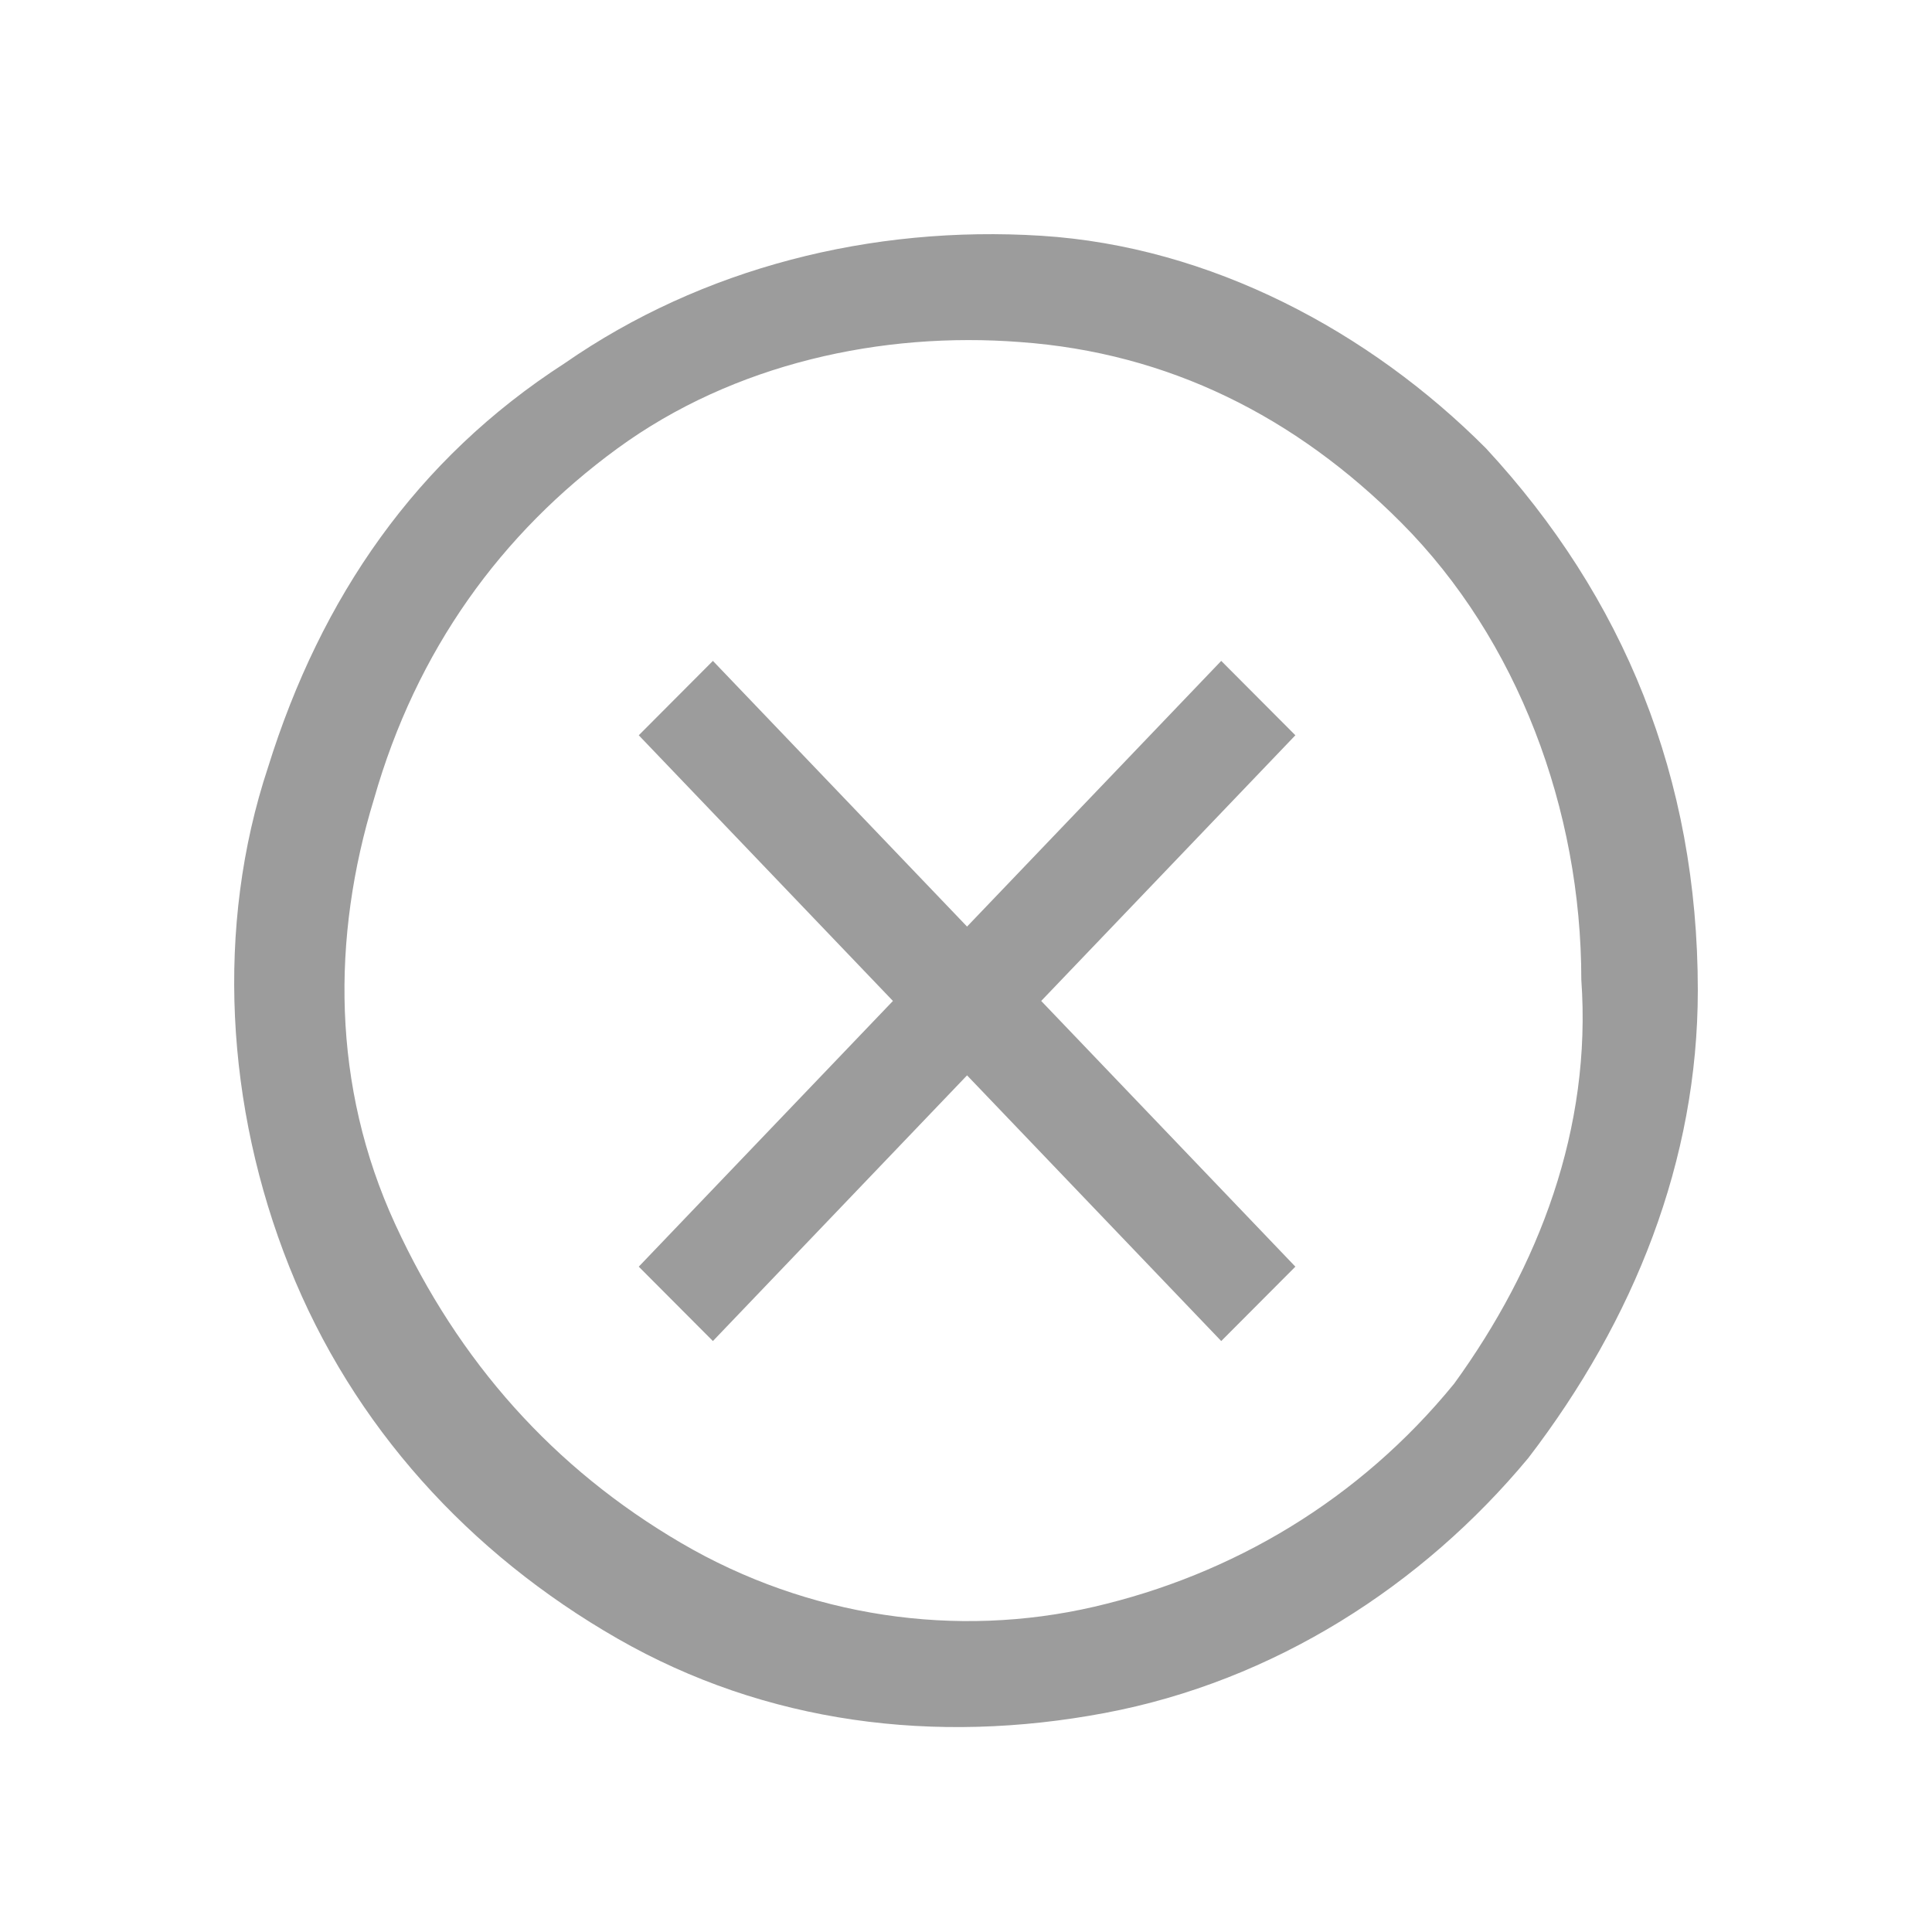 <svg xmlns="http://www.w3.org/2000/svg" width="66" height="66" viewBox="0 0 66 66" fill="none">
  <path fill-rule="evenodd" clip-rule="evenodd" d="M35.569 8.054C41.358 8.418 46.785 11.322 50.764 15.316C55.468 20.398 58 26.57 58 33.831C58 39.64 55.829 45.086 52.211 49.806C48.593 54.163 43.528 57.43 37.74 58.519C31.951 59.608 26.162 58.882 21.097 55.978C16.032 53.073 12.053 48.717 9.882 43.271C7.711 37.825 7.349 31.653 9.158 26.207C10.967 20.398 14.223 15.679 19.288 12.411C23.992 9.144 29.78 7.691 35.569 8.054ZM37.378 54.889C42.081 53.8 46.423 51.258 49.679 47.264C52.573 43.271 54.382 38.551 54.02 33.468C54.02 27.66 51.85 21.851 47.87 17.857C44.252 14.226 39.91 12.048 34.845 11.685C30.142 11.322 25.077 12.411 21.097 15.316C17.118 18.22 14.223 22.214 12.776 27.296C11.329 32.016 11.329 37.099 13.5 41.819C15.671 46.538 18.927 50.169 23.268 52.71C27.61 55.252 32.675 55.978 37.378 54.889ZM33.036 31.653L41.719 22.577L44.252 25.118L35.569 34.194L44.252 43.271L41.719 45.812L33.036 36.736L24.354 45.812L21.821 43.271L30.504 34.194L21.821 25.118L24.354 22.577L33.036 31.653Z" fill="#9C9C9C"/>
</svg>